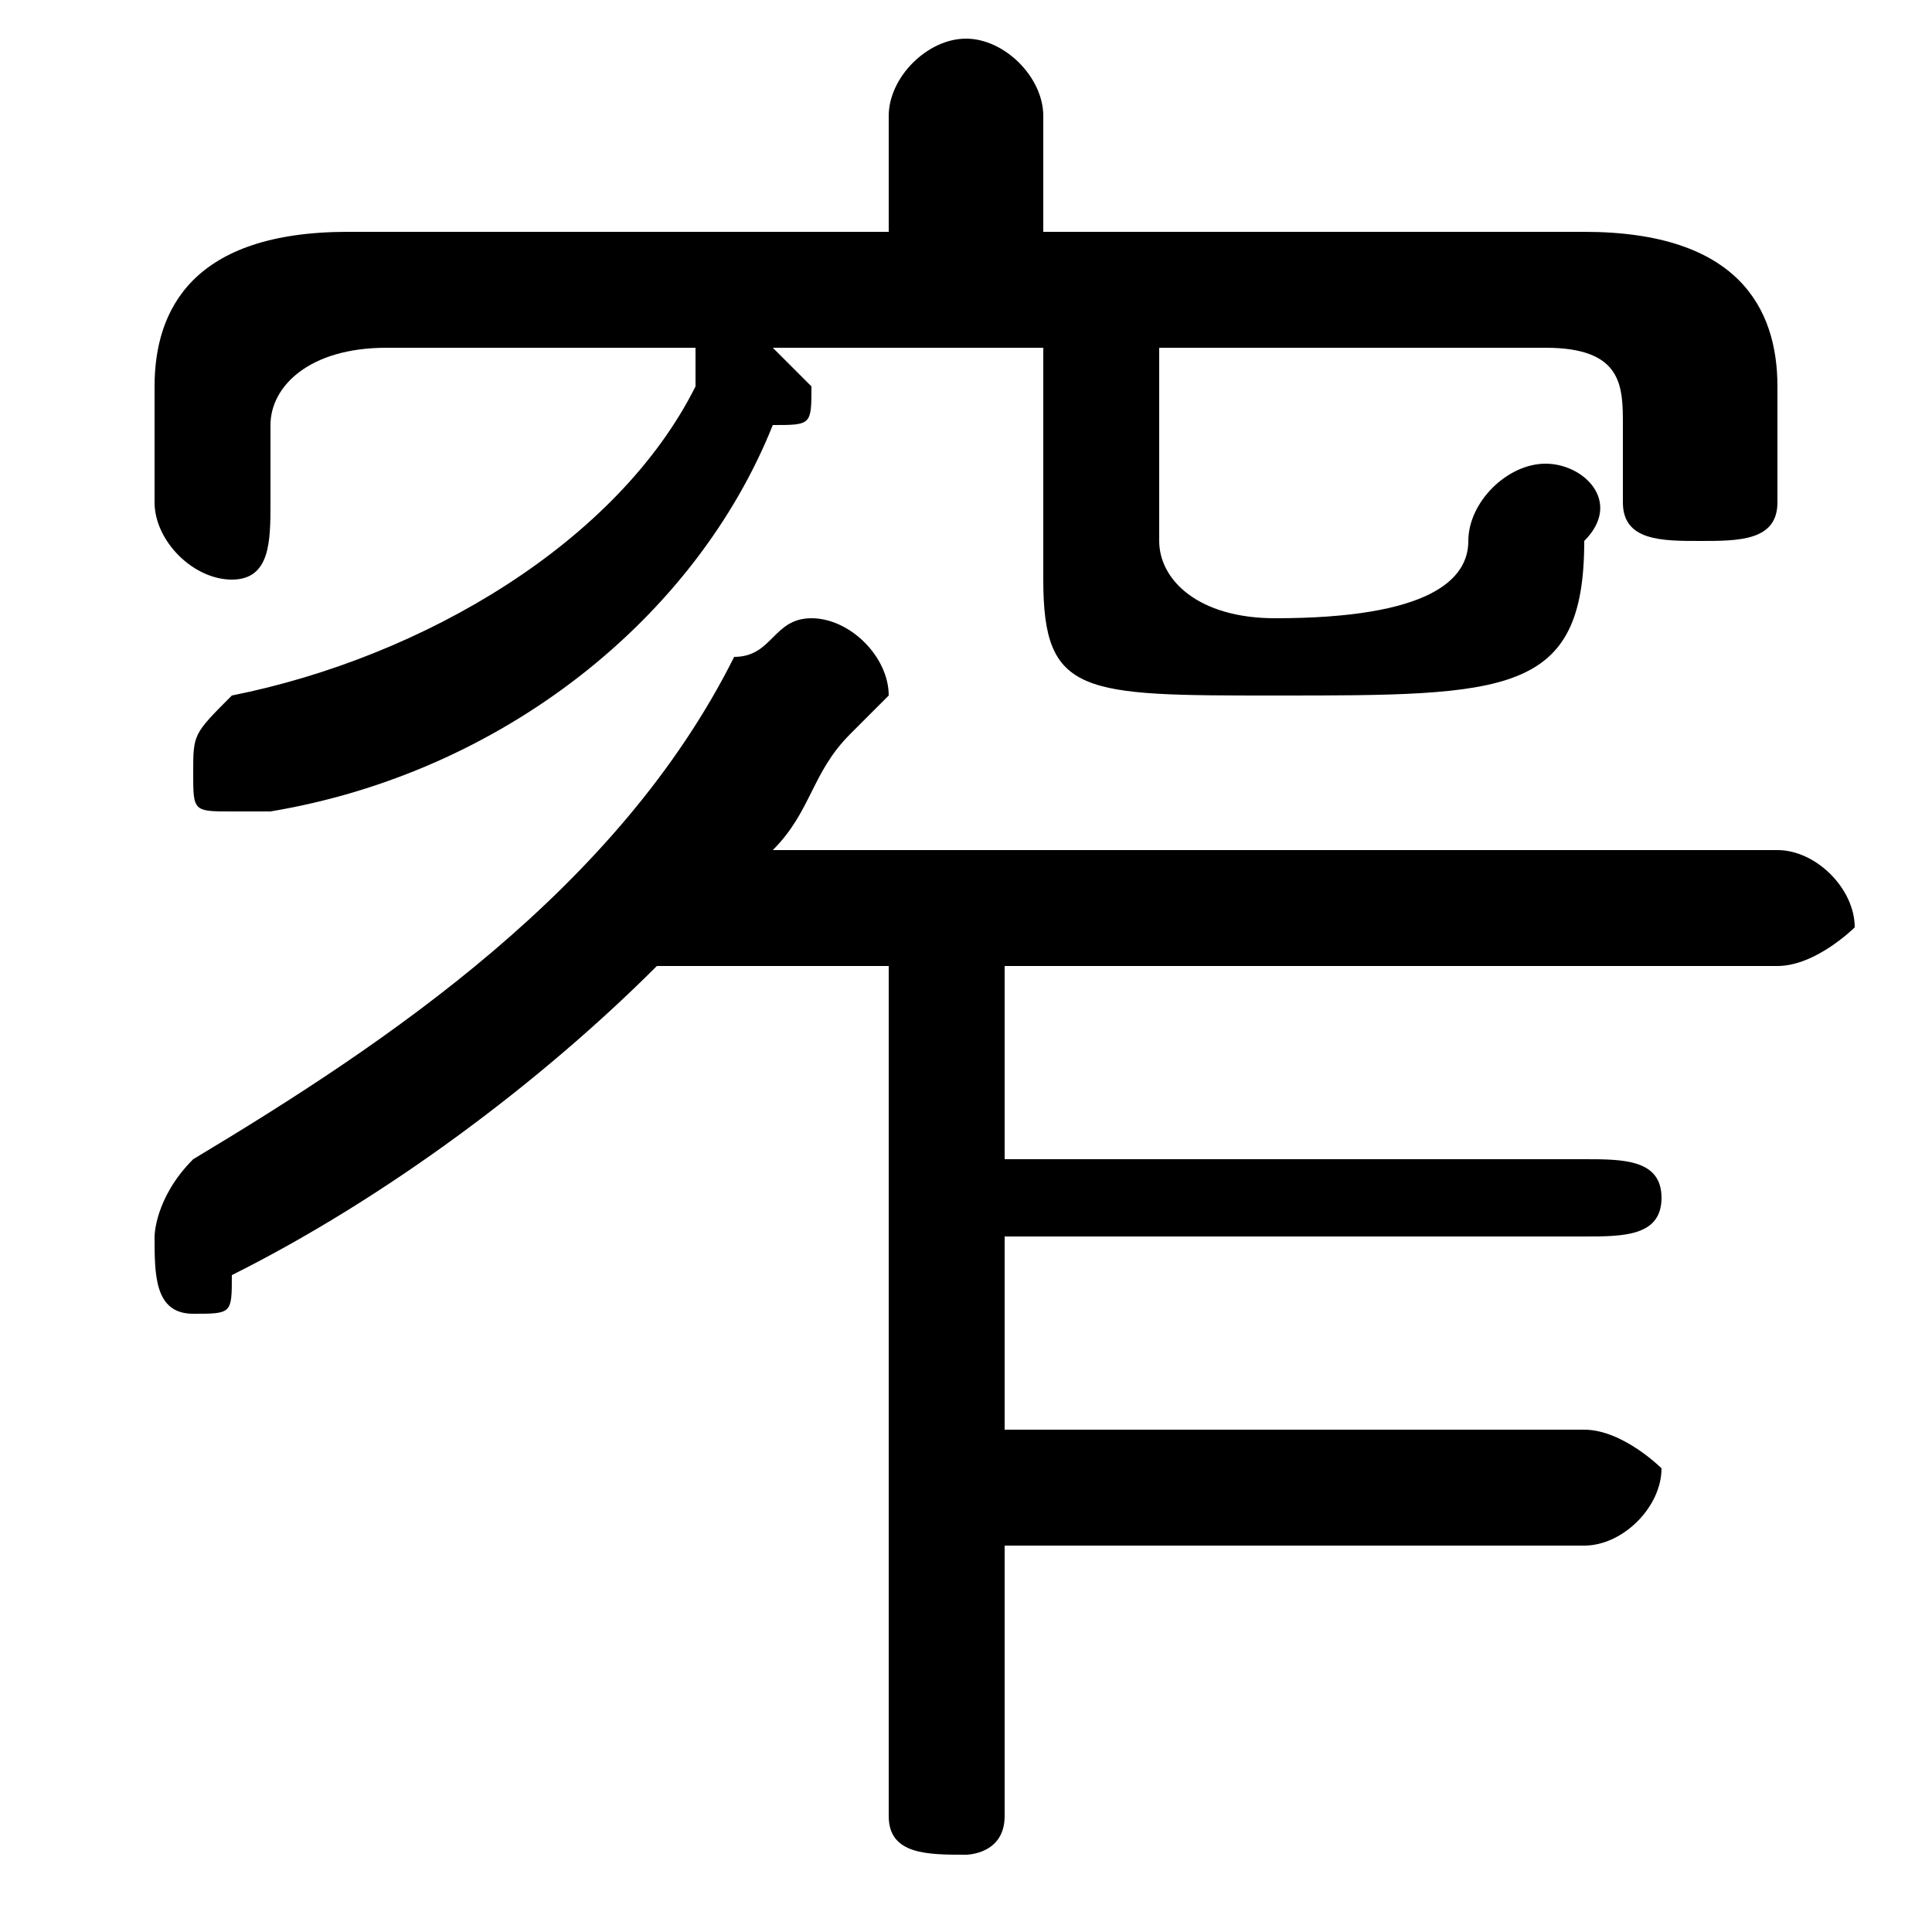 <svg xmlns="http://www.w3.org/2000/svg" viewBox="0 -44.0 50.0 50.0">
    <rect x="0" y="-44.0" width="50.0" height="50.0" fill="#808080" stroke="none"/>
    <g transform="scale(1, -1)">
        <!-- ボディの枠 -->
        <rect x="0" y="-6.0" width="50.0" height="50.0"
            stroke="white" fill="white"/>
        <!-- グリフ座標系の原点 -->
        <circle cx="0" cy="0" r="5" fill="white"/>
        <!-- グリフのアウトライン -->
        <g style="fill:black;stroke:#000000;stroke-width:0;stroke-linecap:round;stroke-linejoin:round;">
        <path d="M 27.0 38.0 L 27.0 41.0 C 27.0 42.0 26.0 43.0 25.0 43.0 C 24.0 43.0 23.0 42.0 23.0 41.0 L 23.0 38.0 L 9.0 38.0 C 5.0 38.0 4.0 36.0 4.0 34.0 L 4.0 31.0 C 4.0 30.0 5.0 29.0 6.0 29.0 C 7.0 29.0 7.0 30.0 7.0 31.0 L 7.0 33.0 C 7.0 34.0 8.0 35.0 10.0 35.0 L 18.0 35.0 C 18.0 35.0 18.0 35.0 18.0 34.0 C 16.0 30.0 11.0 27.0 6.0 26.0 C 5.0 25.0 5.0 25.0 5.0 24.0 C 5.0 23.0 5.0 23.0 6.0 23.0 C 6.0 23.0 7.0 23.0 7.0 23.0 C 13.0 24.0 18.0 28.0 20.0 33.0 C 21.0 33.0 21.0 33.0 21.0 34.0 C 21.0 34.0 20.0 35.0 20.0 35.0 L 27.0 35.0 L 27.0 29.0 C 27.0 26.0 28.0 26.0 33.0 26.0 C 39.0 26.0 41.0 26.0 41.0 30.0 C 42.0 31.0 41.0 32.0 40.0 32.0 C 39.0 32.0 38.0 31.0 38.0 30.0 C 38.0 29.0 37.0 28.0 33.0 28.0 C 31.0 28.0 30.0 29.0 30.0 30.0 L 30.0 35.0 L 40.0 35.0 C 42.0 35.0 42.0 34.0 42.0 33.0 L 42.0 31.0 C 42.0 30.0 43.0 30.0 44.0 30.0 C 45.0 30.0 46.0 30.0 46.0 31.0 L 46.0 34.0 C 46.0 36.0 45.0 38.0 41.0 38.0 Z M 23.0 19.0 L 23.0 -3.0 C 23.0 -4.0 24.0 -4.0 25.0 -4.0 C 25.0 -4.0 26.0 -4.0 26.0 -3.0 L 26.0 4.0 L 41.0 4.0 C 42.0 4.0 43.0 5.0 43.0 6.0 C 43.0 6.0 42.0 7.0 41.0 7.0 L 26.0 7.0 L 26.0 12.0 L 41.0 12.0 C 42.0 12.0 43.0 12.0 43.0 13.0 C 43.0 14.0 42.0 14.0 41.0 14.0 L 26.0 14.0 L 26.0 19.0 L 46.0 19.0 C 47.0 19.0 48.0 20.0 48.0 20.0 C 48.0 21.0 47.0 22.0 46.0 22.0 L 20.0 22.0 C 21.0 23.0 21.0 24.0 22.0 25.0 C 22.0 25.0 23.0 26.0 23.0 26.0 C 23.0 27.0 22.0 28.0 21.0 28.0 C 20.0 28.0 20.0 27.0 19.0 27.0 C 16.0 21.0 10.0 17.0 5.0 14.0 C 4.0 13.0 4.0 12.0 4.0 12.0 C 4.0 11.0 4.0 10.0 5.0 10.0 C 6.0 10.0 6.0 10.0 6.0 11.0 C 10.0 13.0 14.0 16.0 17.0 19.0 Z"/>
    </g>
    </g>
</svg>
